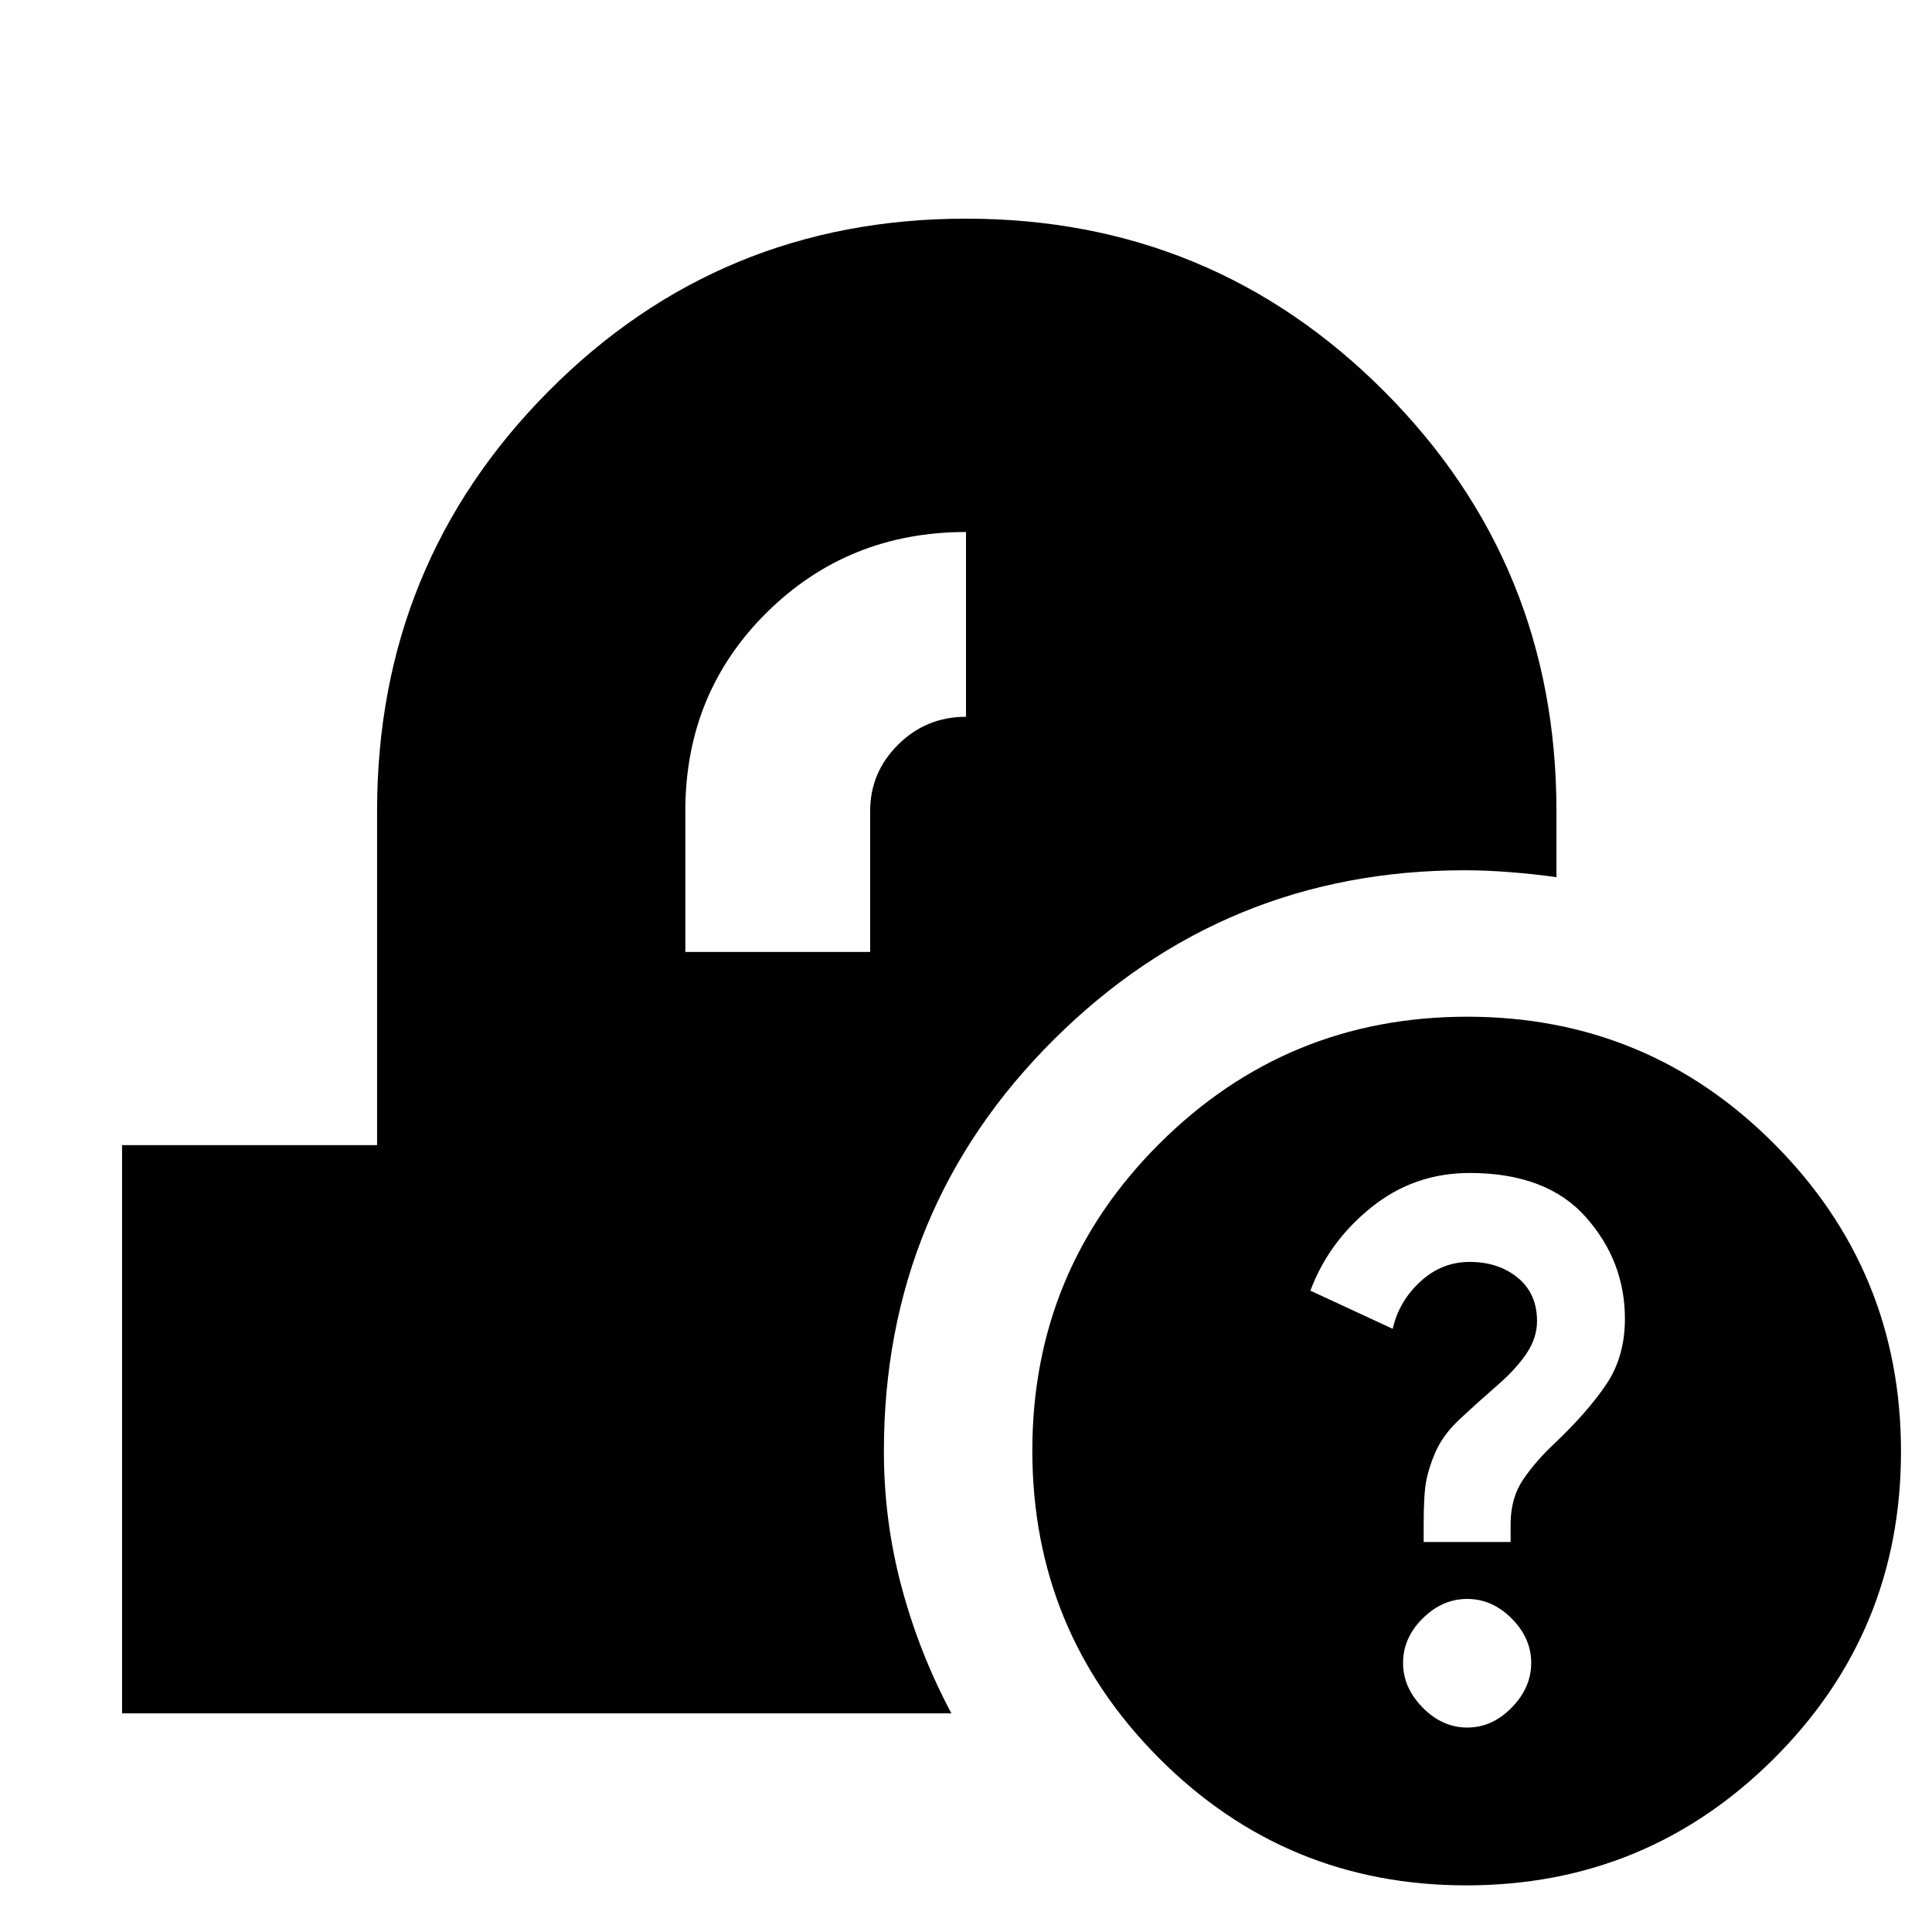 <svg xmlns="http://www.w3.org/2000/svg" height="20" viewBox="0 -960 960 960" width="20"><path d="M728.59-23.17q-89.64 0-152.64-63.18-62.99-63.18-62.99-152.83 0-89.64 63.22-152.63 63.22-62.99 152.86-62.99 89.64 0 152.59 63.22 62.96 63.22 62.96 152.86 0 89.64-63.18 152.59-63.18 62.96-152.82 62.96Zm.48-78.42q12.4 0 22.09-9.92 9.69-9.91 9.69-22.21t-9.69-22.04q-9.69-9.74-22.09-9.74-12.39 0-22.15 9.69-9.75 9.69-9.75 22.09 0 12.3 9.75 22.21 9.76 9.92 22.15 9.92Zm-21.66-92.19h43.2v-8.83q0-13.12 6.38-22.43t15.72-17.99q16.18-15.36 25.44-29.1 9.26-13.73 9.26-32.54 0-28.72-19.46-50.6-19.46-21.88-57.7-21.88-27.67 0-48.89 17.12-21.23 17.12-30.23 41.36l40.91 18.95q3.09-13.69 13.72-23.46 10.63-9.78 24.48-9.78 14.35 0 23.92 7.86 9.58 7.85 9.58 21.55 0 8.5-5.49 16.51-5.49 8.01-15.71 16.7-8.13 7.08-16.97 15.29-8.85 8.21-12.57 17.24-2.83 6.54-4.21 13.09t-1.38 22.06v8.88ZM60.65-108.65V-391h126.72v-166q0-122.77 85.16-208.56t207.41-85.79q122.26 0 207.85 85.79 85.6 85.79 85.6 208.56v32.87q-11.01-1.56-23.04-2.5-12.02-.94-22.46-.94-119.6 0-204.15 84.04-84.54 84.03-84.54 204.66 0 34.51 8.77 67.36t24.77 62.86H60.65ZM340.54-487h91.83v-70q0-19.19 13.92-33.01 13.93-13.82 33.71-13.82v-91.82q-58.57 0-99.01 40.01-40.45 40.02-40.45 98.64v70Z"/></svg>